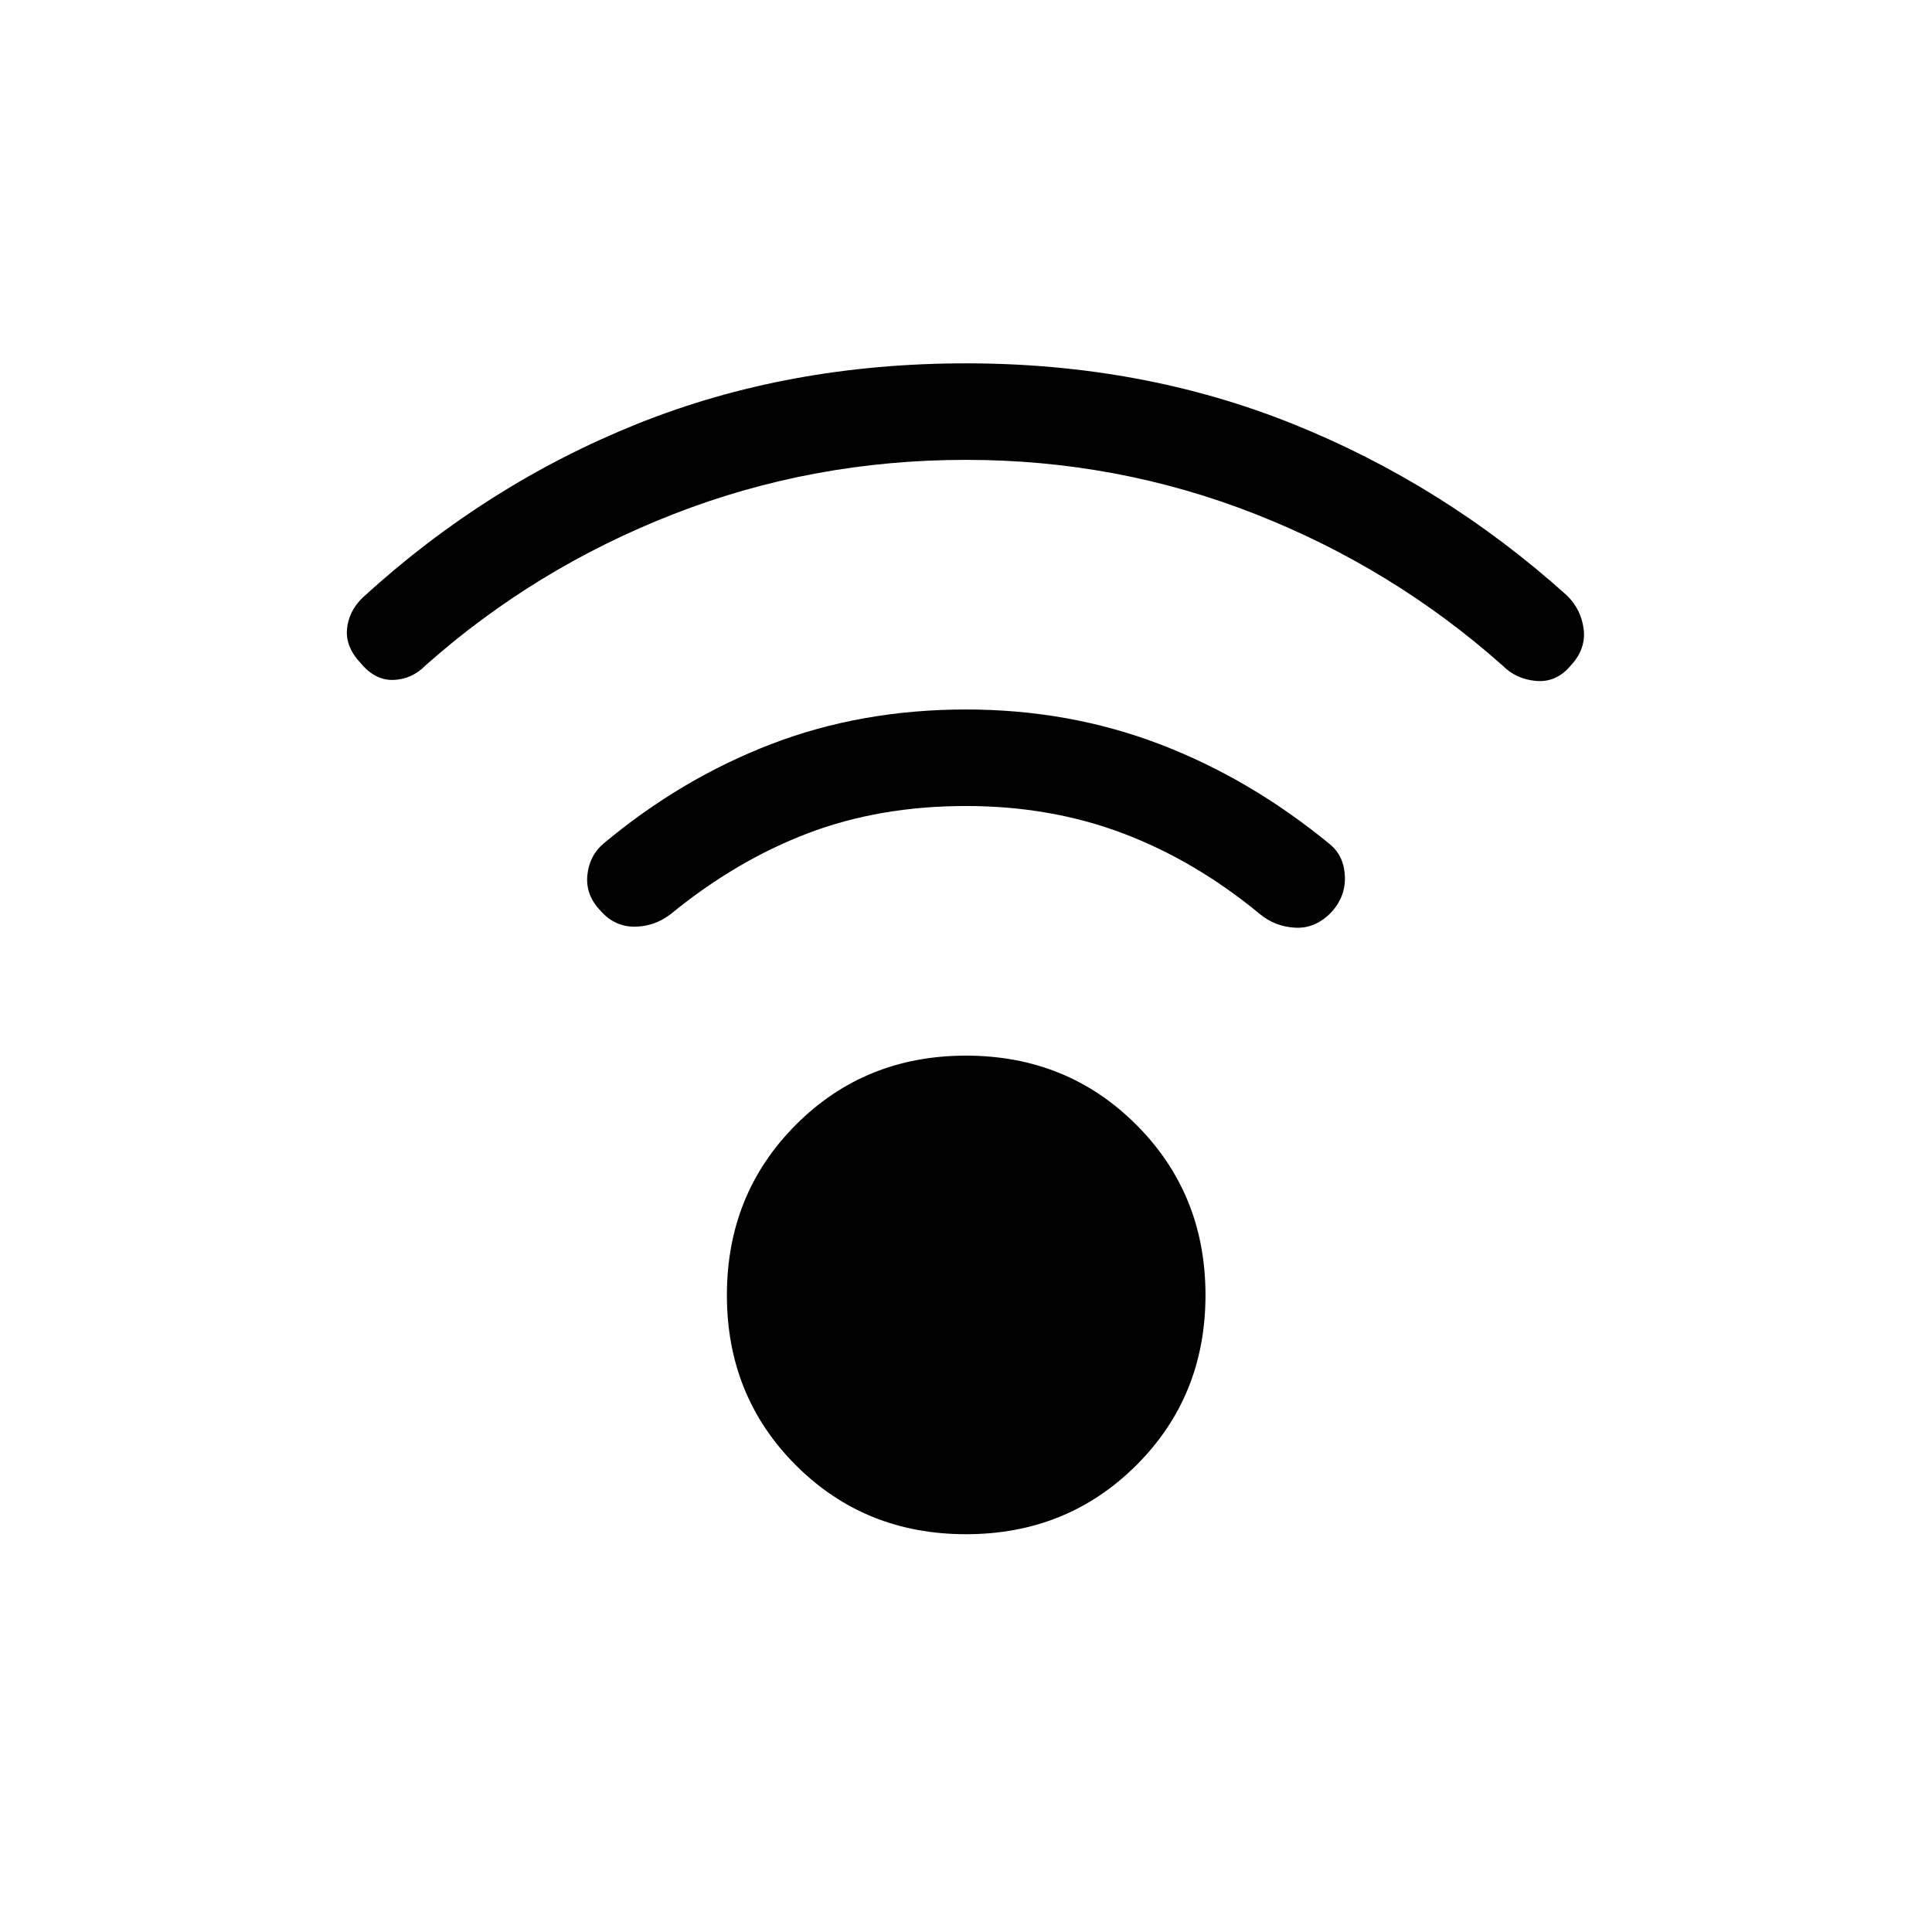 <svg xmlns="http://www.w3.org/2000/svg" height="20" viewBox="0 -960 960 960" width="20"><path d="M480-197.66q-50.27 0-84.54-34.27t-34.27-84.53q0-50.27 34.27-84.64 34.27-34.36 84.54-34.36t84.63 34.36Q599-366.73 599-316.46q0 50.26-34.37 84.53-34.36 34.27-84.63 34.27Zm0-533.84q-76.27 0-145.25 26.92-68.98 26.93-123.36 75.27-6.73 6.81-15.81 7.16-9.08.34-16.19-8.16-7.81-8.19-6.96-17.15.84-8.96 7.96-15.77 61.38-56.08 136.27-86.15 74.88-30.08 163.34-30.08 87.46 0 162.34 30.08 74.89 30.07 136.27 85.27 7.12 7 8.31 16.8 1.19 9.81-6.42 18-7.12 8.5-17.14 7.66-10.02-.85-16.75-7.66-54.38-48.34-122.86-75.27Q555.27-731.5 480-731.5Zm0 172q-43.04 0-78.65 13.58-35.62 13.57-68.12 40.15-8.04 6.19-17.9 6.23-9.87.04-16.79-7.77-7.61-7.81-6.71-17.61.9-9.81 8.02-15.89 38.5-32.19 83.27-49.42 44.77-17.23 96.88-17.23 51.11 0 96.23 17.23 45.11 17.23 84.81 49.92 6.92 5.89 7.23 16.04.3 10.15-7.12 17.96-7.81 7.81-17.67 7.27-9.87-.54-17.4-6.73-32.2-26.58-68.12-40.15Q522.04-559.5 480-559.5Z"/></svg>